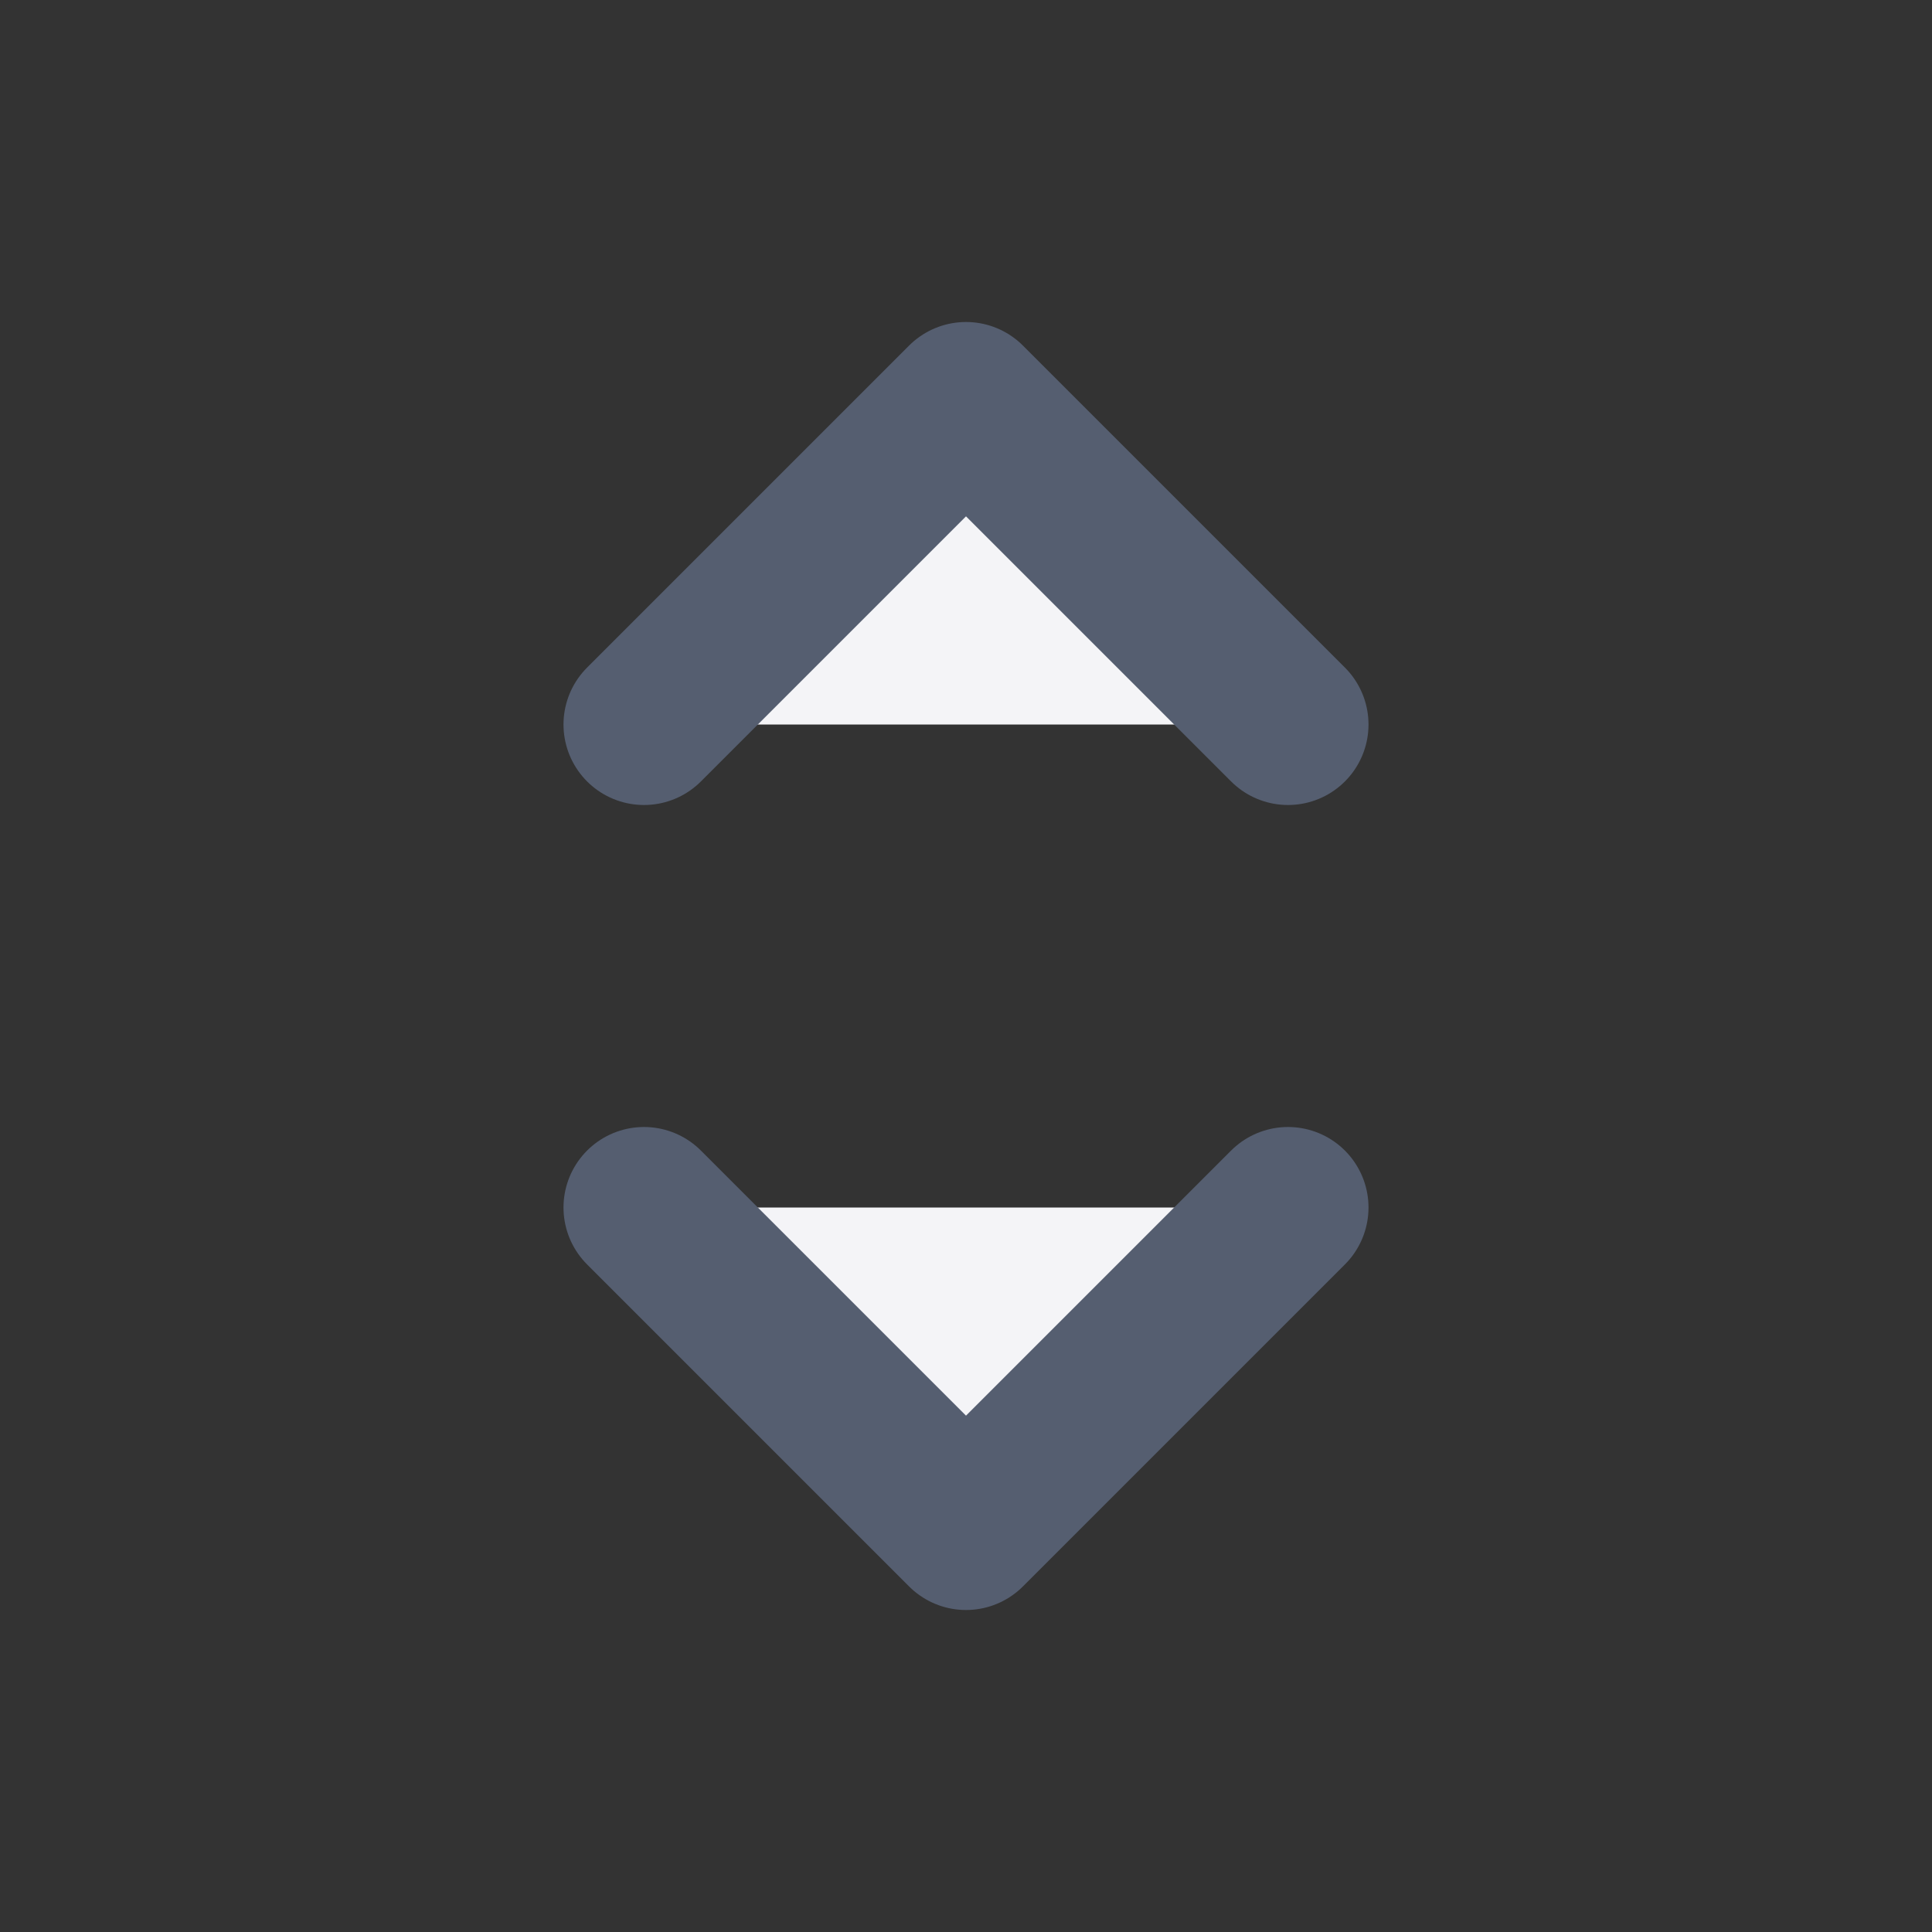 <svg width="24" height="24" viewBox="0 0 24 24" fill="#f4f4f7"
    xmlns="http://www.w3.org/2000/svg">
    <rect x="0" y="0" width="24" height="24" fill="#333333" stroke="none"/>
    <path d="M8 9L12 5L16 9M16 15L12 19L8 15" stroke="#555e70" stroke-width="2" stroke-linecap="round" stroke-linejoin="round"/>
</svg>
